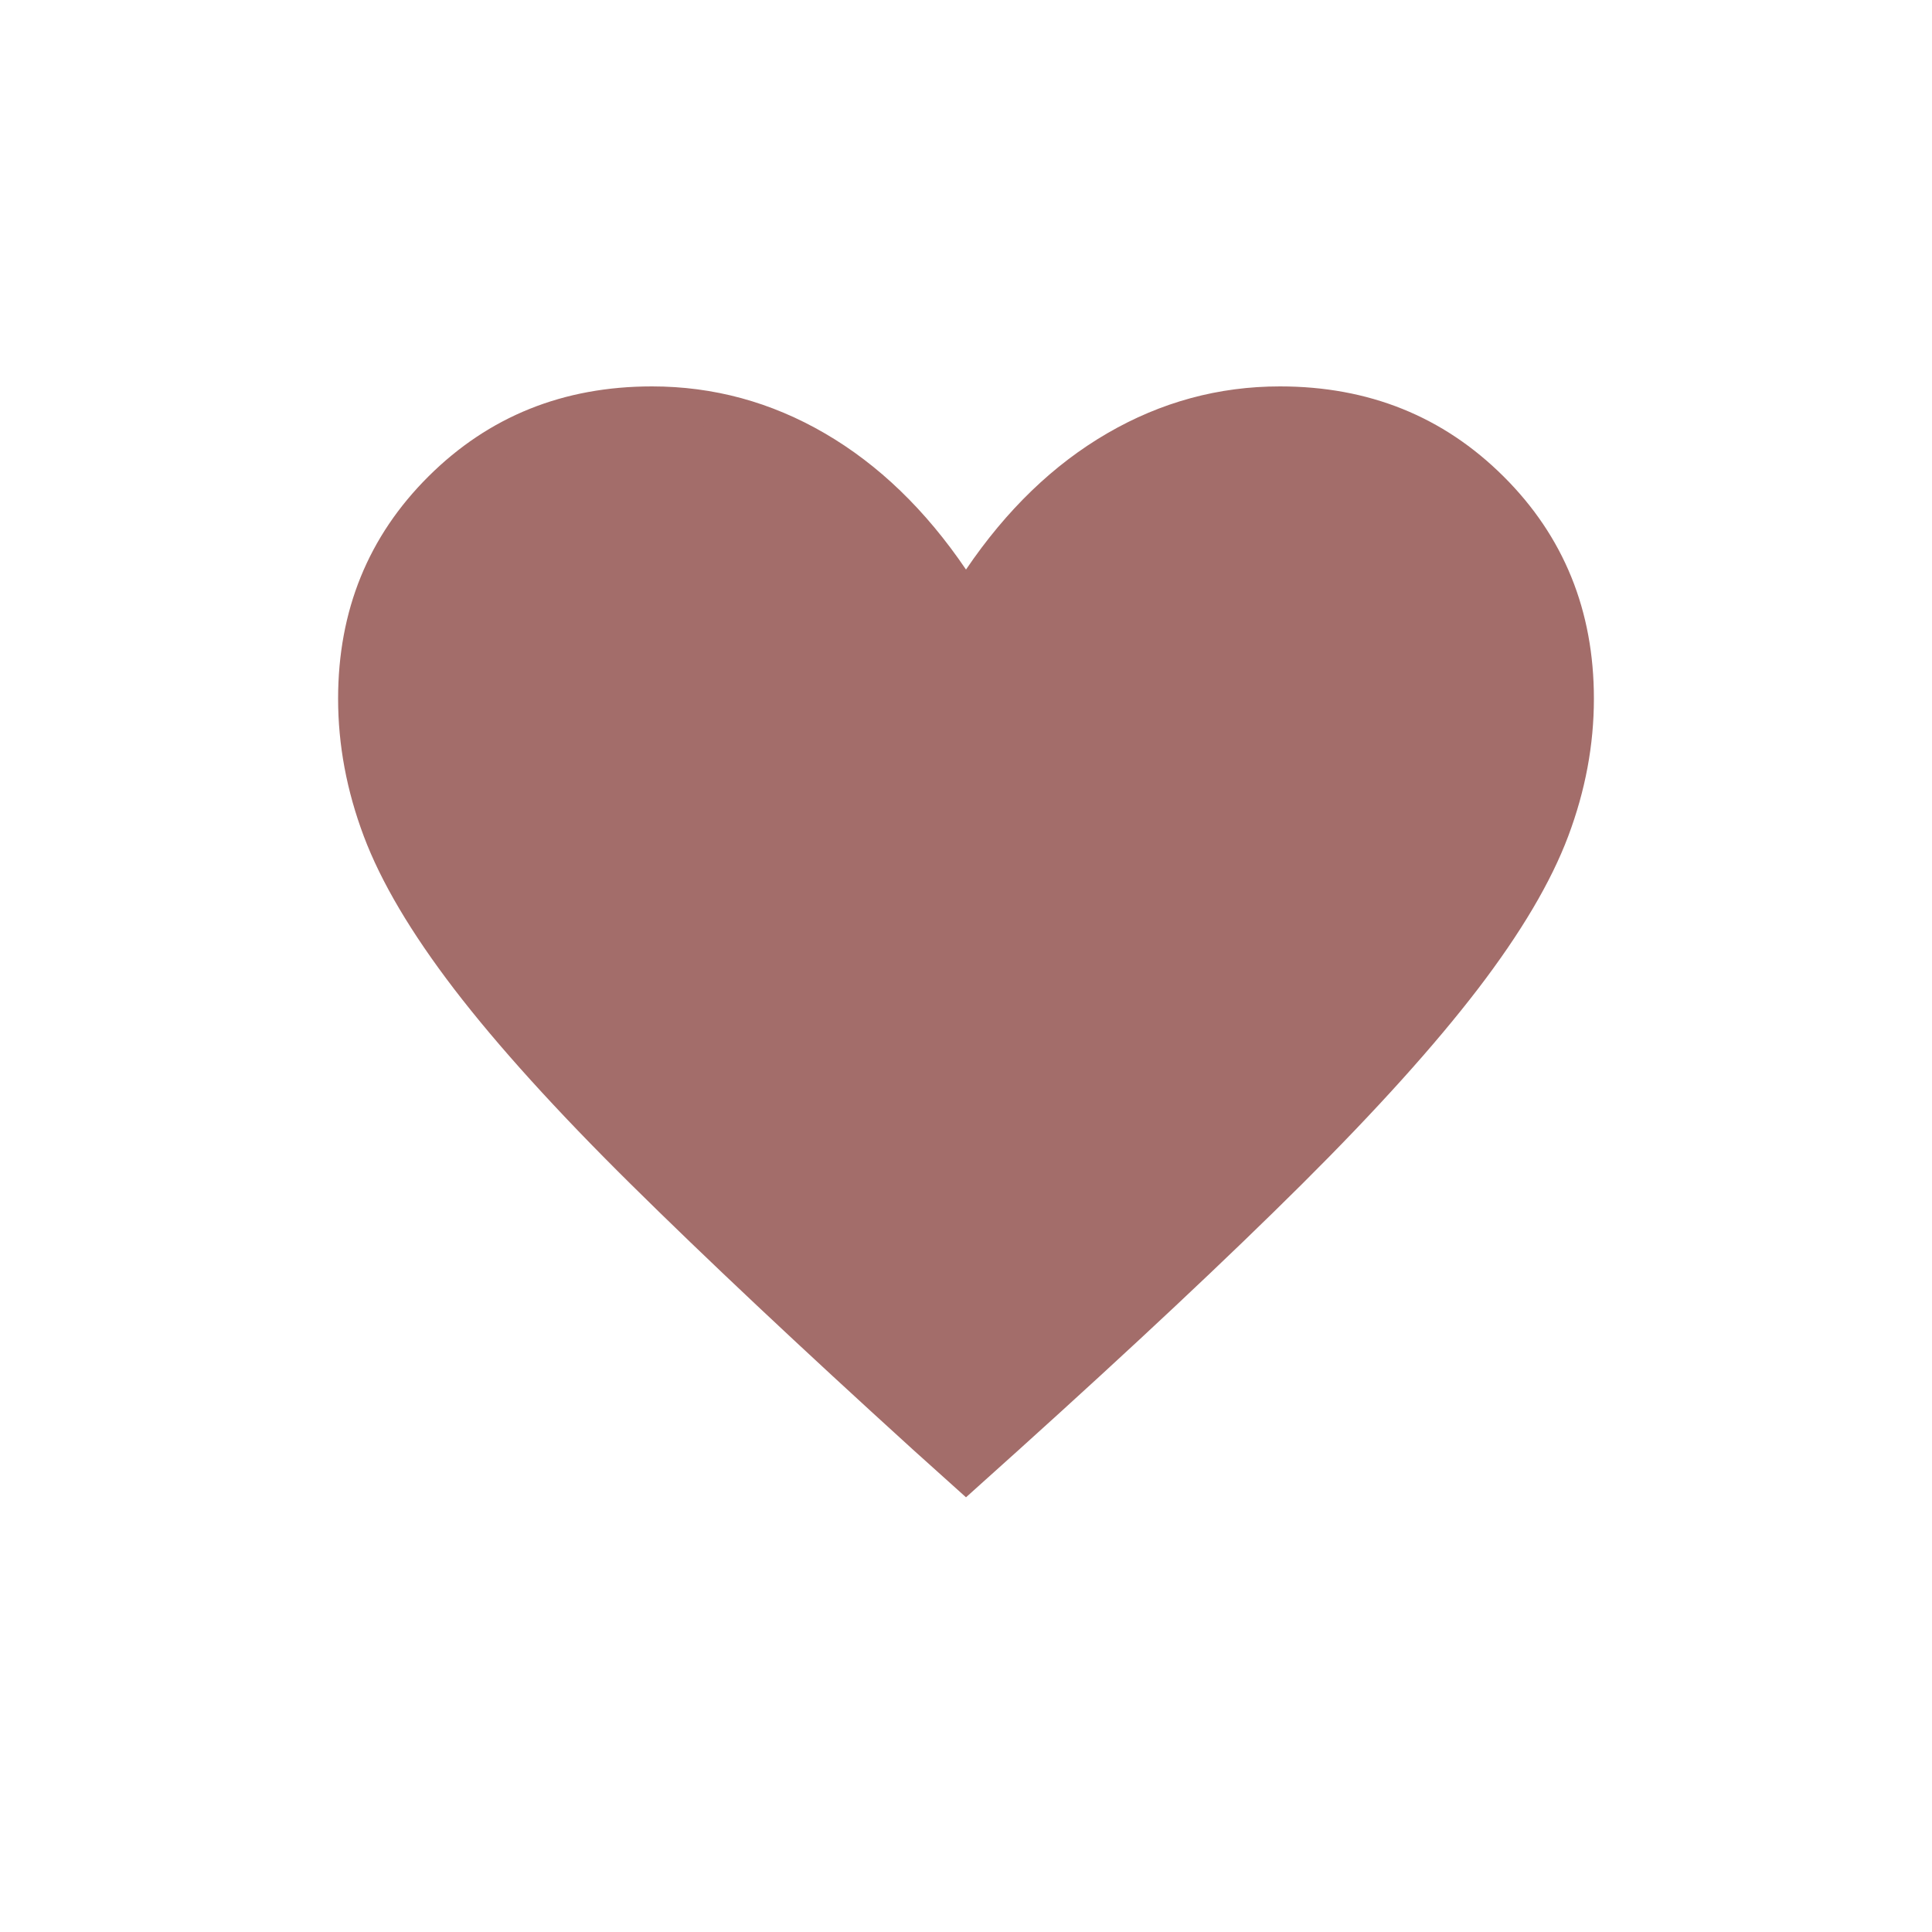 <svg width="30" height="30" viewBox="0 0 30 30" fill="none" xmlns="http://www.w3.org/2000/svg">
<mask id="mask0_299_381" style="mask-type:alpha" maskUnits="userSpaceOnUse" x="0" y="0" width="30" height="28">
<rect width="30" height="28" fill="#D9D9D9"/>
</mask>
<g mask="url(#mask0_299_381)">
<path d="M15 23.25L14.179 22.512C12.411 20.905 10.949 19.529 9.792 18.385C8.635 17.241 7.722 16.232 7.052 15.358C6.383 14.484 5.915 13.693 5.649 12.985C5.383 12.278 5.25 11.566 5.25 10.85C5.25 9.48 5.718 8.328 6.654 7.397C7.59 6.466 8.747 6 10.125 6C11.078 6 11.972 6.243 12.806 6.728C13.641 7.213 14.372 7.918 15 8.844C15.628 7.918 16.359 7.213 17.194 6.728C18.029 6.243 18.922 6 19.875 6C21.253 6 22.41 6.466 23.346 7.397C24.282 8.328 24.75 9.48 24.75 10.85C24.75 11.566 24.617 12.278 24.351 12.985C24.085 13.693 23.617 14.484 22.948 15.358C22.278 16.232 21.369 17.241 20.219 18.385C19.069 19.529 17.603 20.905 15.821 22.512L15 23.25ZM15 21.791C16.733 20.232 18.16 18.897 19.279 17.785C20.399 16.673 21.283 15.709 21.933 14.891C22.583 14.074 23.035 13.35 23.288 12.719C23.54 12.088 23.667 11.465 23.667 10.85C23.667 9.773 23.306 8.874 22.583 8.156C21.861 7.437 20.958 7.078 19.875 7.078C19.012 7.078 18.217 7.323 17.488 7.813C16.758 8.303 16.105 9.04 15.529 10.025H14.471C13.881 9.026 13.224 8.285 12.502 7.802C11.78 7.319 10.988 7.078 10.125 7.078C9.056 7.078 8.156 7.437 7.427 8.156C6.698 8.874 6.333 9.773 6.333 10.85C6.333 11.465 6.46 12.088 6.713 12.719C6.965 13.35 7.417 14.074 8.067 14.891C8.717 15.709 9.601 16.67 10.721 17.775C11.84 18.88 13.267 20.218 15 21.791Z" fill="#A36D6A"/>
<path d="M9.999 6.5C12.399 6.5 14.332 8.833 14.999 10C17.498 6.5 21.938 4.877 24 9C25 11 22.667 15.5 20.5 17L14.999 22.5C12.499 20.333 7.199 15.4 5.999 13C4.499 10 6.999 6.5 9.999 6.5Z" fill="#A36D6A"/>
</g>
</svg>

